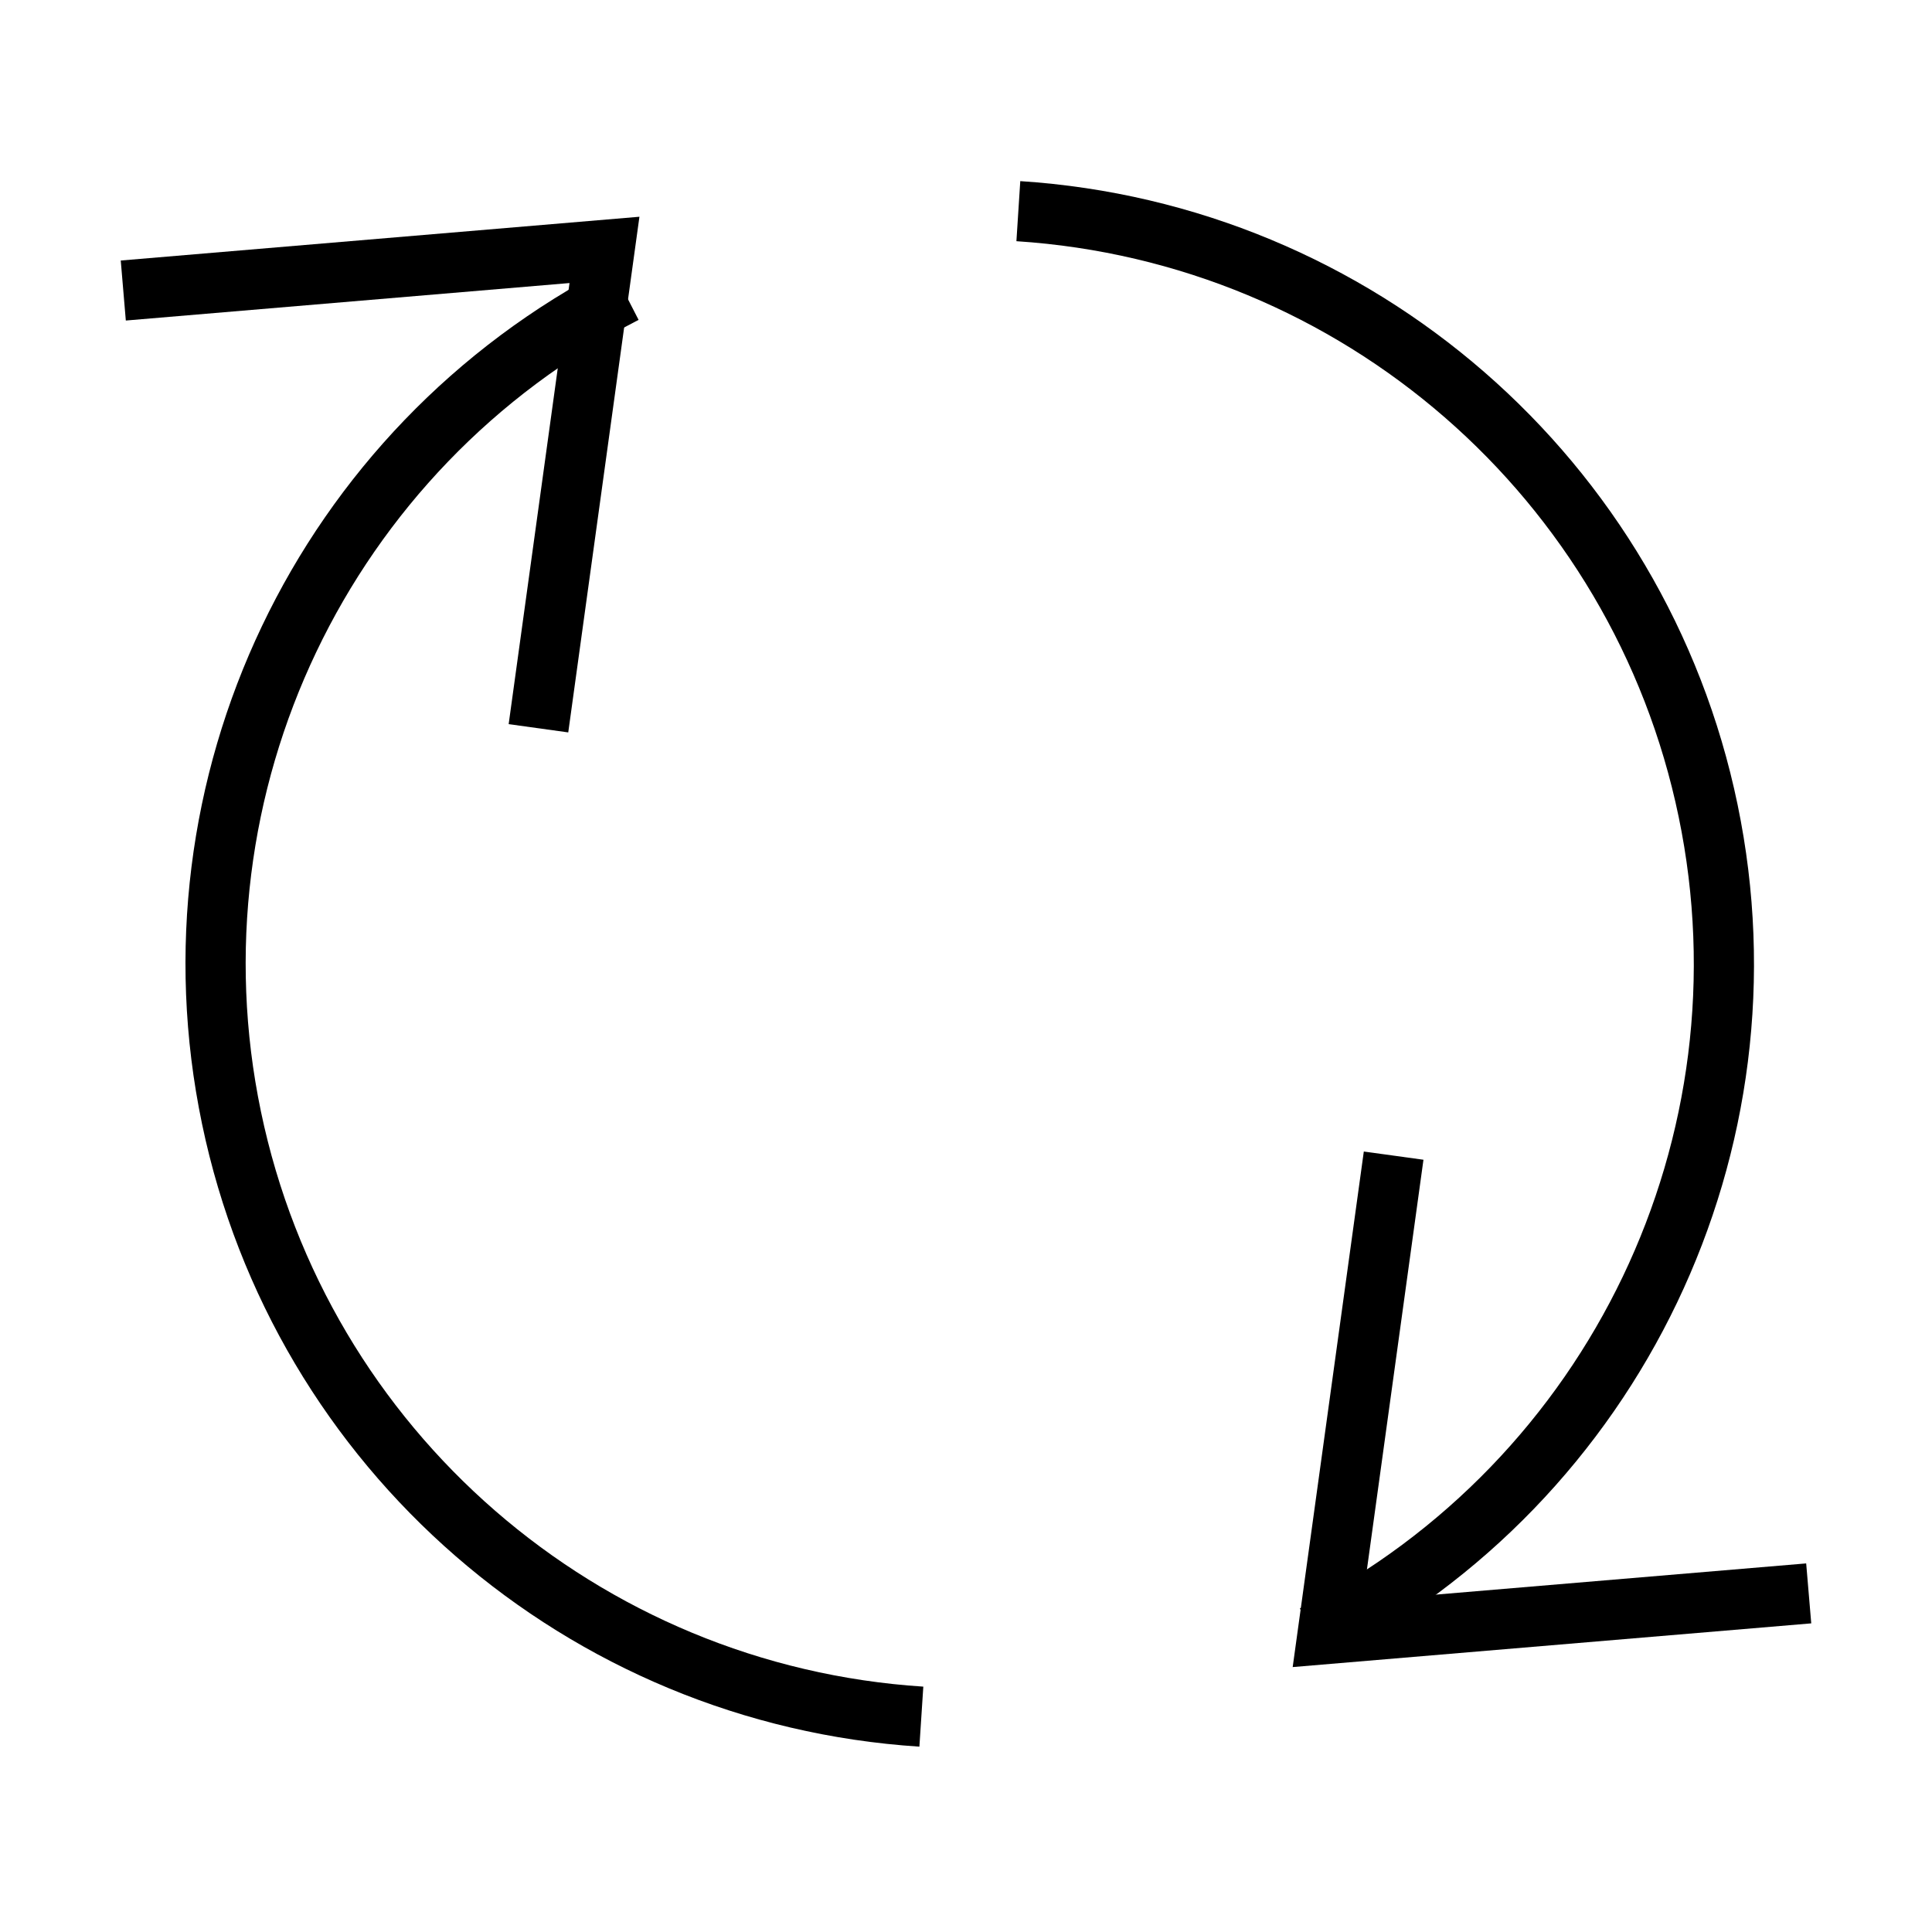 <svg width="32" height="32" viewBox="0 0 32 32" fill="none" xmlns="http://www.w3.org/2000/svg">
<path fill-rule="evenodd" clip-rule="evenodd" d="M22.569 26.514L23.577 19.209L22.589 19.073L21.411 27.612L30 26.888L29.916 25.895L22.569 26.514Z" fill="black"/>
<path fill-rule="evenodd" clip-rule="evenodd" d="M10.591 3.59L9.412 12.131L8.425 11.994L9.433 4.688L2.084 5.309L2 4.315L10.591 3.59Z" fill="black"/>
<path fill-rule="evenodd" clip-rule="evenodd" d="M10.577 5.298C5.781 7.765 3.222 13.13 4.322 18.411C5.422 23.691 9.91 27.588 15.293 27.936L15.228 28.93C9.399 28.554 4.537 24.333 3.346 18.614C2.155 12.895 4.926 7.084 10.121 4.411L10.577 5.298Z" fill="black"/>
<path fill-rule="evenodd" clip-rule="evenodd" d="M27.804 13.53C26.709 8.246 22.22 4.344 16.835 3.995L16.899 3C22.732 3.379 27.594 7.605 28.78 13.328C29.967 19.051 27.186 24.862 21.985 27.528L21.53 26.641C26.332 24.179 28.9 18.814 27.804 13.53Z" fill="black"/>
</svg>
